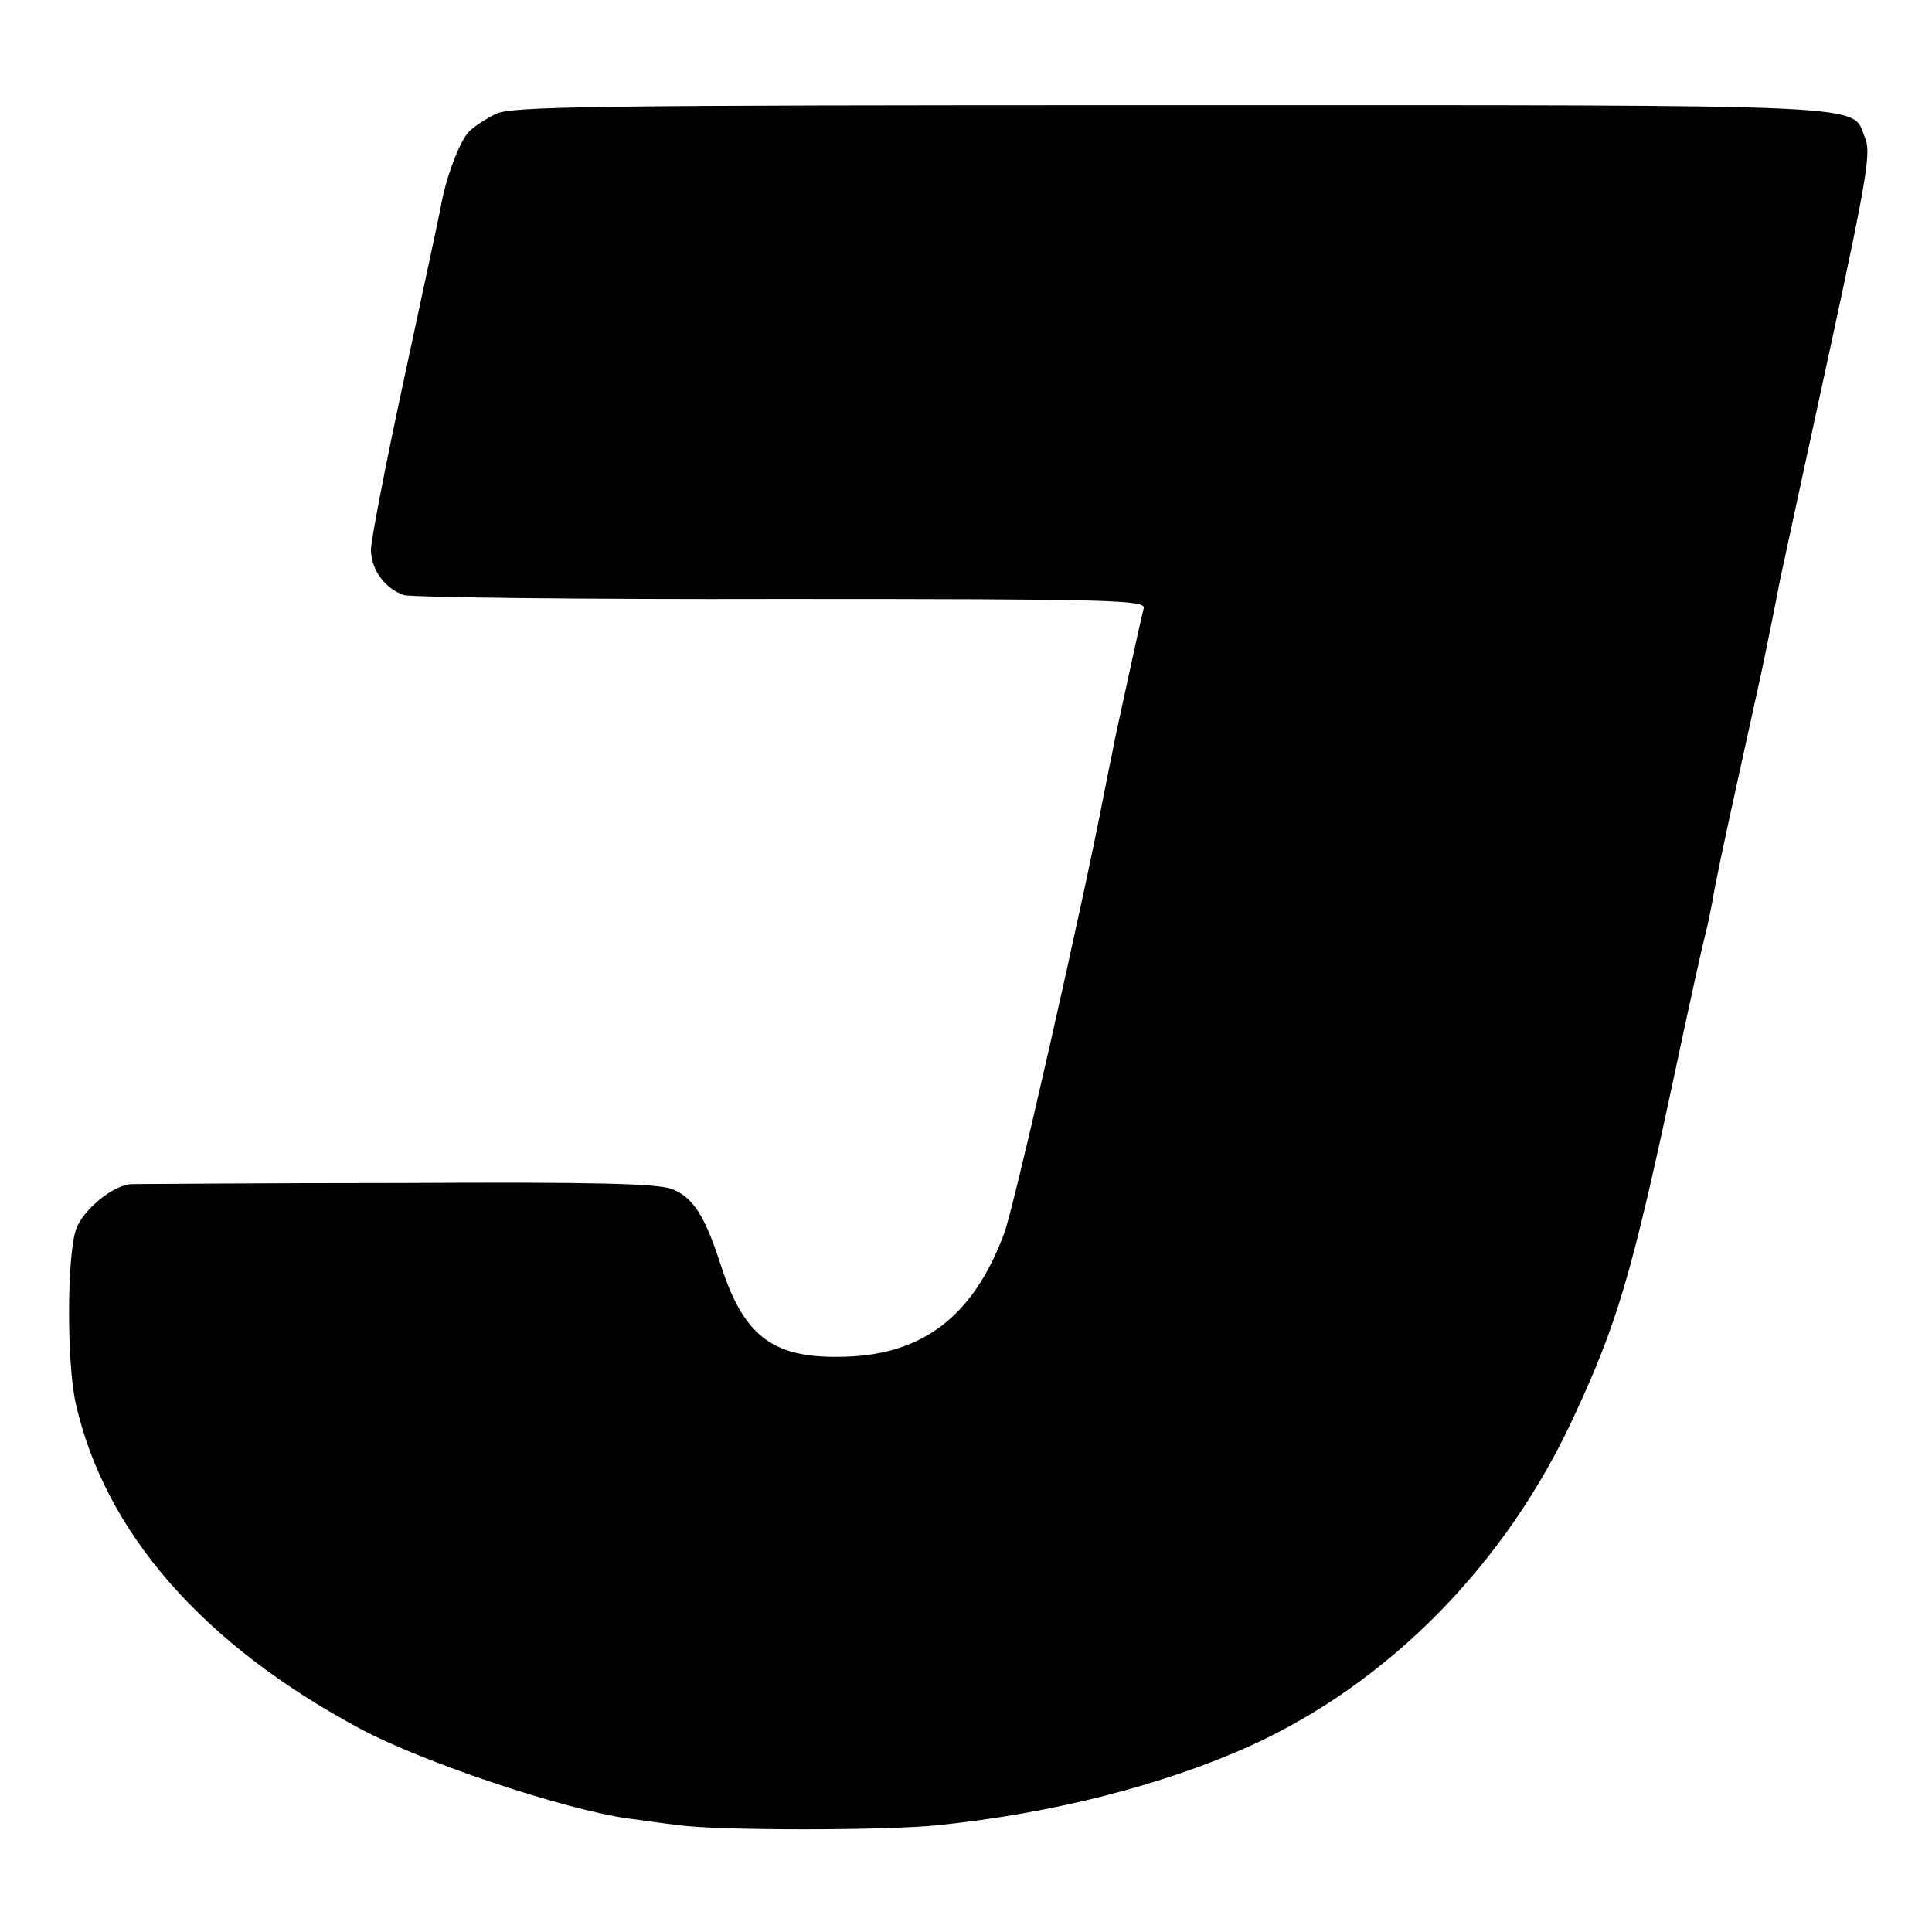 <svg version="1.0" xmlns="http://www.w3.org/2000/svg" width="465.333" height="465.333" viewBox="0 0 349 349"><path d="M89.5 20.6c-1.6.8-3.8 2.2-4.7 3.1-1.7 1.6-4.3 8.4-5.2 13.8-.3 1.6-3.3 15.5-6.6 30.9-3.3 15.3-6 29.2-6 31 .1 3.6 2.6 7 6 8.1 1.3.4 32 .8 68.2.7 60.4 0 65.8.2 65.4 1.7-.4 1.4-4 18-5.2 23.6-.2 1.1-.6 3.1-.9 4.5-.3 1.4-.7 3.6-1 5-3.7 19.5-16.3 75-18.1 79.8-5.7 15.3-15.1 22.3-30.1 22.3-12 .1-17.1-4-21.2-16.9-2.8-8.6-4.9-11.9-8.7-13.4-2.5-1-13.9-1.3-49.1-1.1-25.2 0-47 .2-48.5.2-3.2.1-8.6 4.4-10 8-1.7 4.4-1.8 24.2-.1 31.7 5.3 23.3 23 43.5 51.4 58.7 11.4 6.1 36.9 14.6 48.4 16.2 1.7.2 5.7.8 9 1.2 7.3 1 37.4 1 47 0 20.5-2.1 40.5-7.2 56.3-14.3 25.1-11.4 46.3-32.9 58.6-59.7 7.8-16.8 10.4-25.6 18.1-61.7 2.5-11.8 5-23.1 5.5-25 .5-1.9 1.1-4.9 1.4-6.5.2-1.7 2.3-11.6 4.6-22 2.3-10.5 4.4-19.9 4.6-21 .4-2 2-9.7 2.9-14.5 1.7-7.9 2.9-13.5 9.5-43.9 6.3-29.2 7-33.7 5.9-36.2-2.5-6.2 4.5-5.9-125.6-5.9-105.8 0-119.1.2-121.8 1.6z"/></svg>